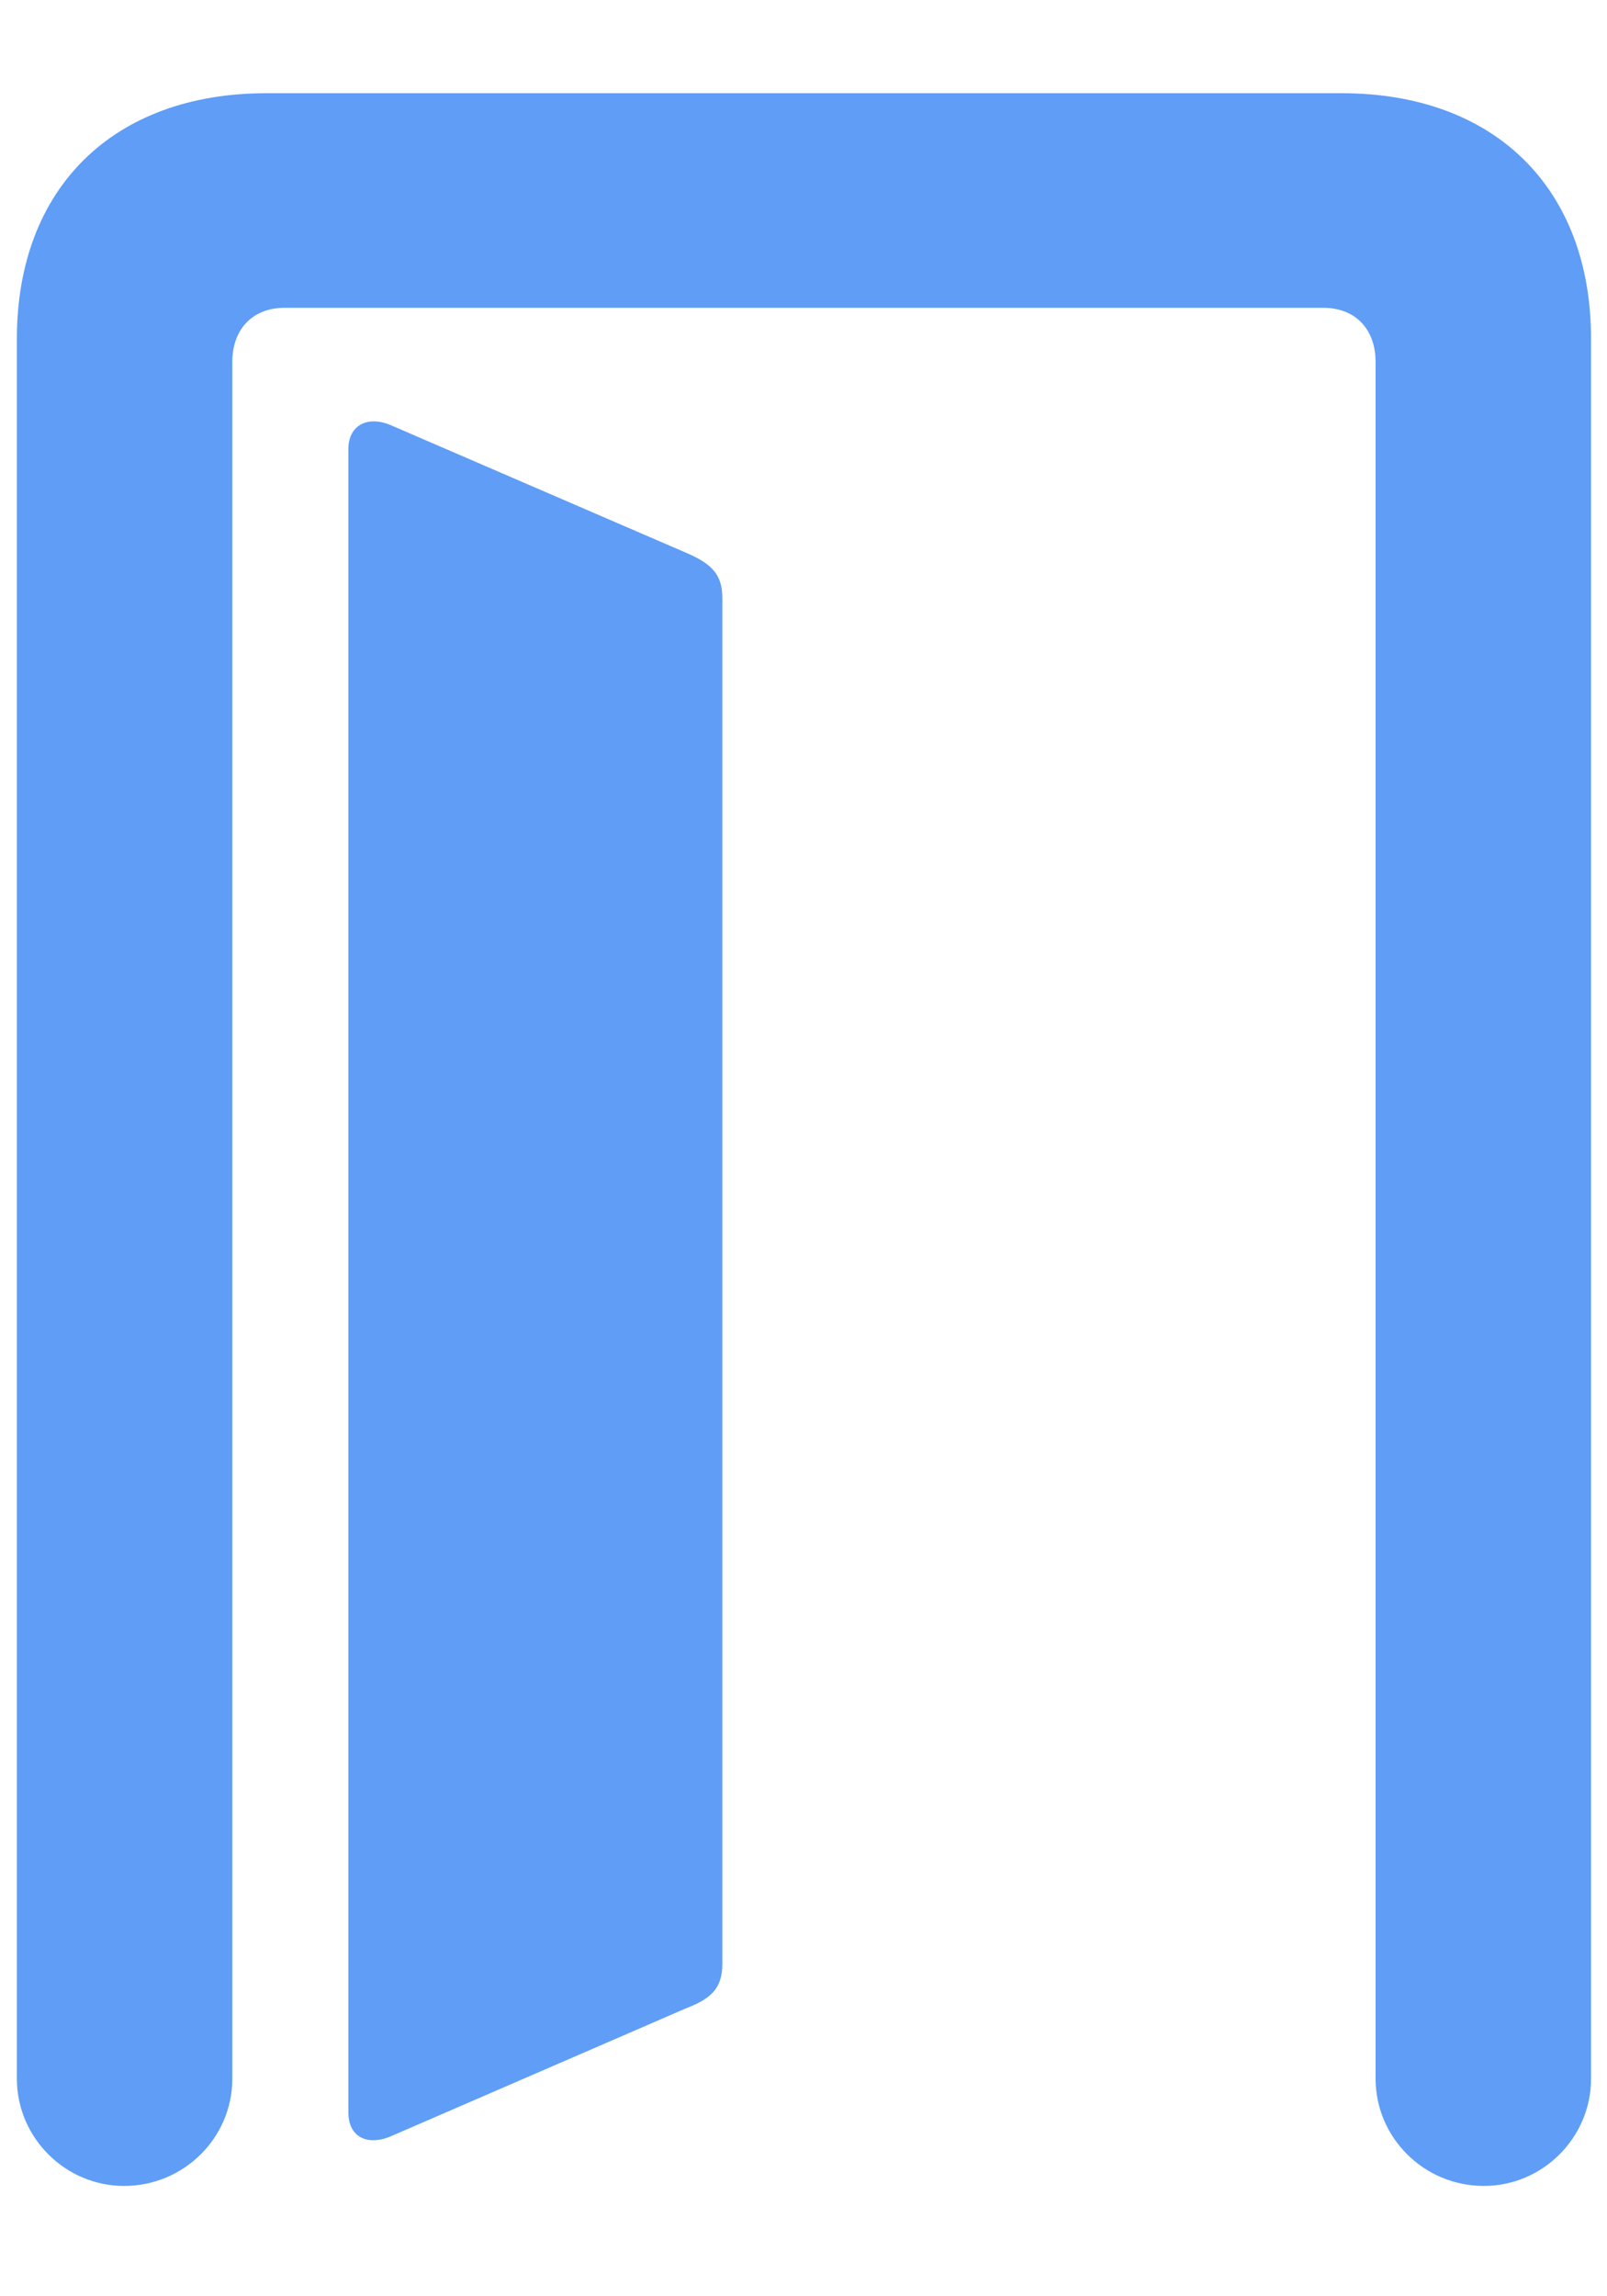 <svg width="14" height="20" viewBox="0 0 14 20" fill="none" xmlns="http://www.w3.org/2000/svg">
<path d="M0.147 18.105V2.951C0.147 1.637 0.989 0.812 2.319 0.812H11.689C13.02 0.812 13.861 1.637 13.861 2.951V18.105C13.861 18.618 13.44 19.039 12.927 19.039C12.405 19.039 11.984 18.618 11.984 18.105V3.153C11.984 2.866 11.807 2.681 11.529 2.681H2.479C2.201 2.681 2.024 2.866 2.024 3.153V18.105C2.024 18.618 1.603 19.039 1.081 19.039C0.568 19.039 0.147 18.618 0.147 18.105ZM3.035 18.399V3.91C3.035 3.717 3.186 3.616 3.397 3.7L5.99 4.82C6.2 4.912 6.293 5.005 6.293 5.207V17.103C6.293 17.313 6.2 17.406 5.981 17.49L3.397 18.61C3.186 18.694 3.035 18.602 3.035 18.399Z" fill="#5F9DF7"/>
</svg>
